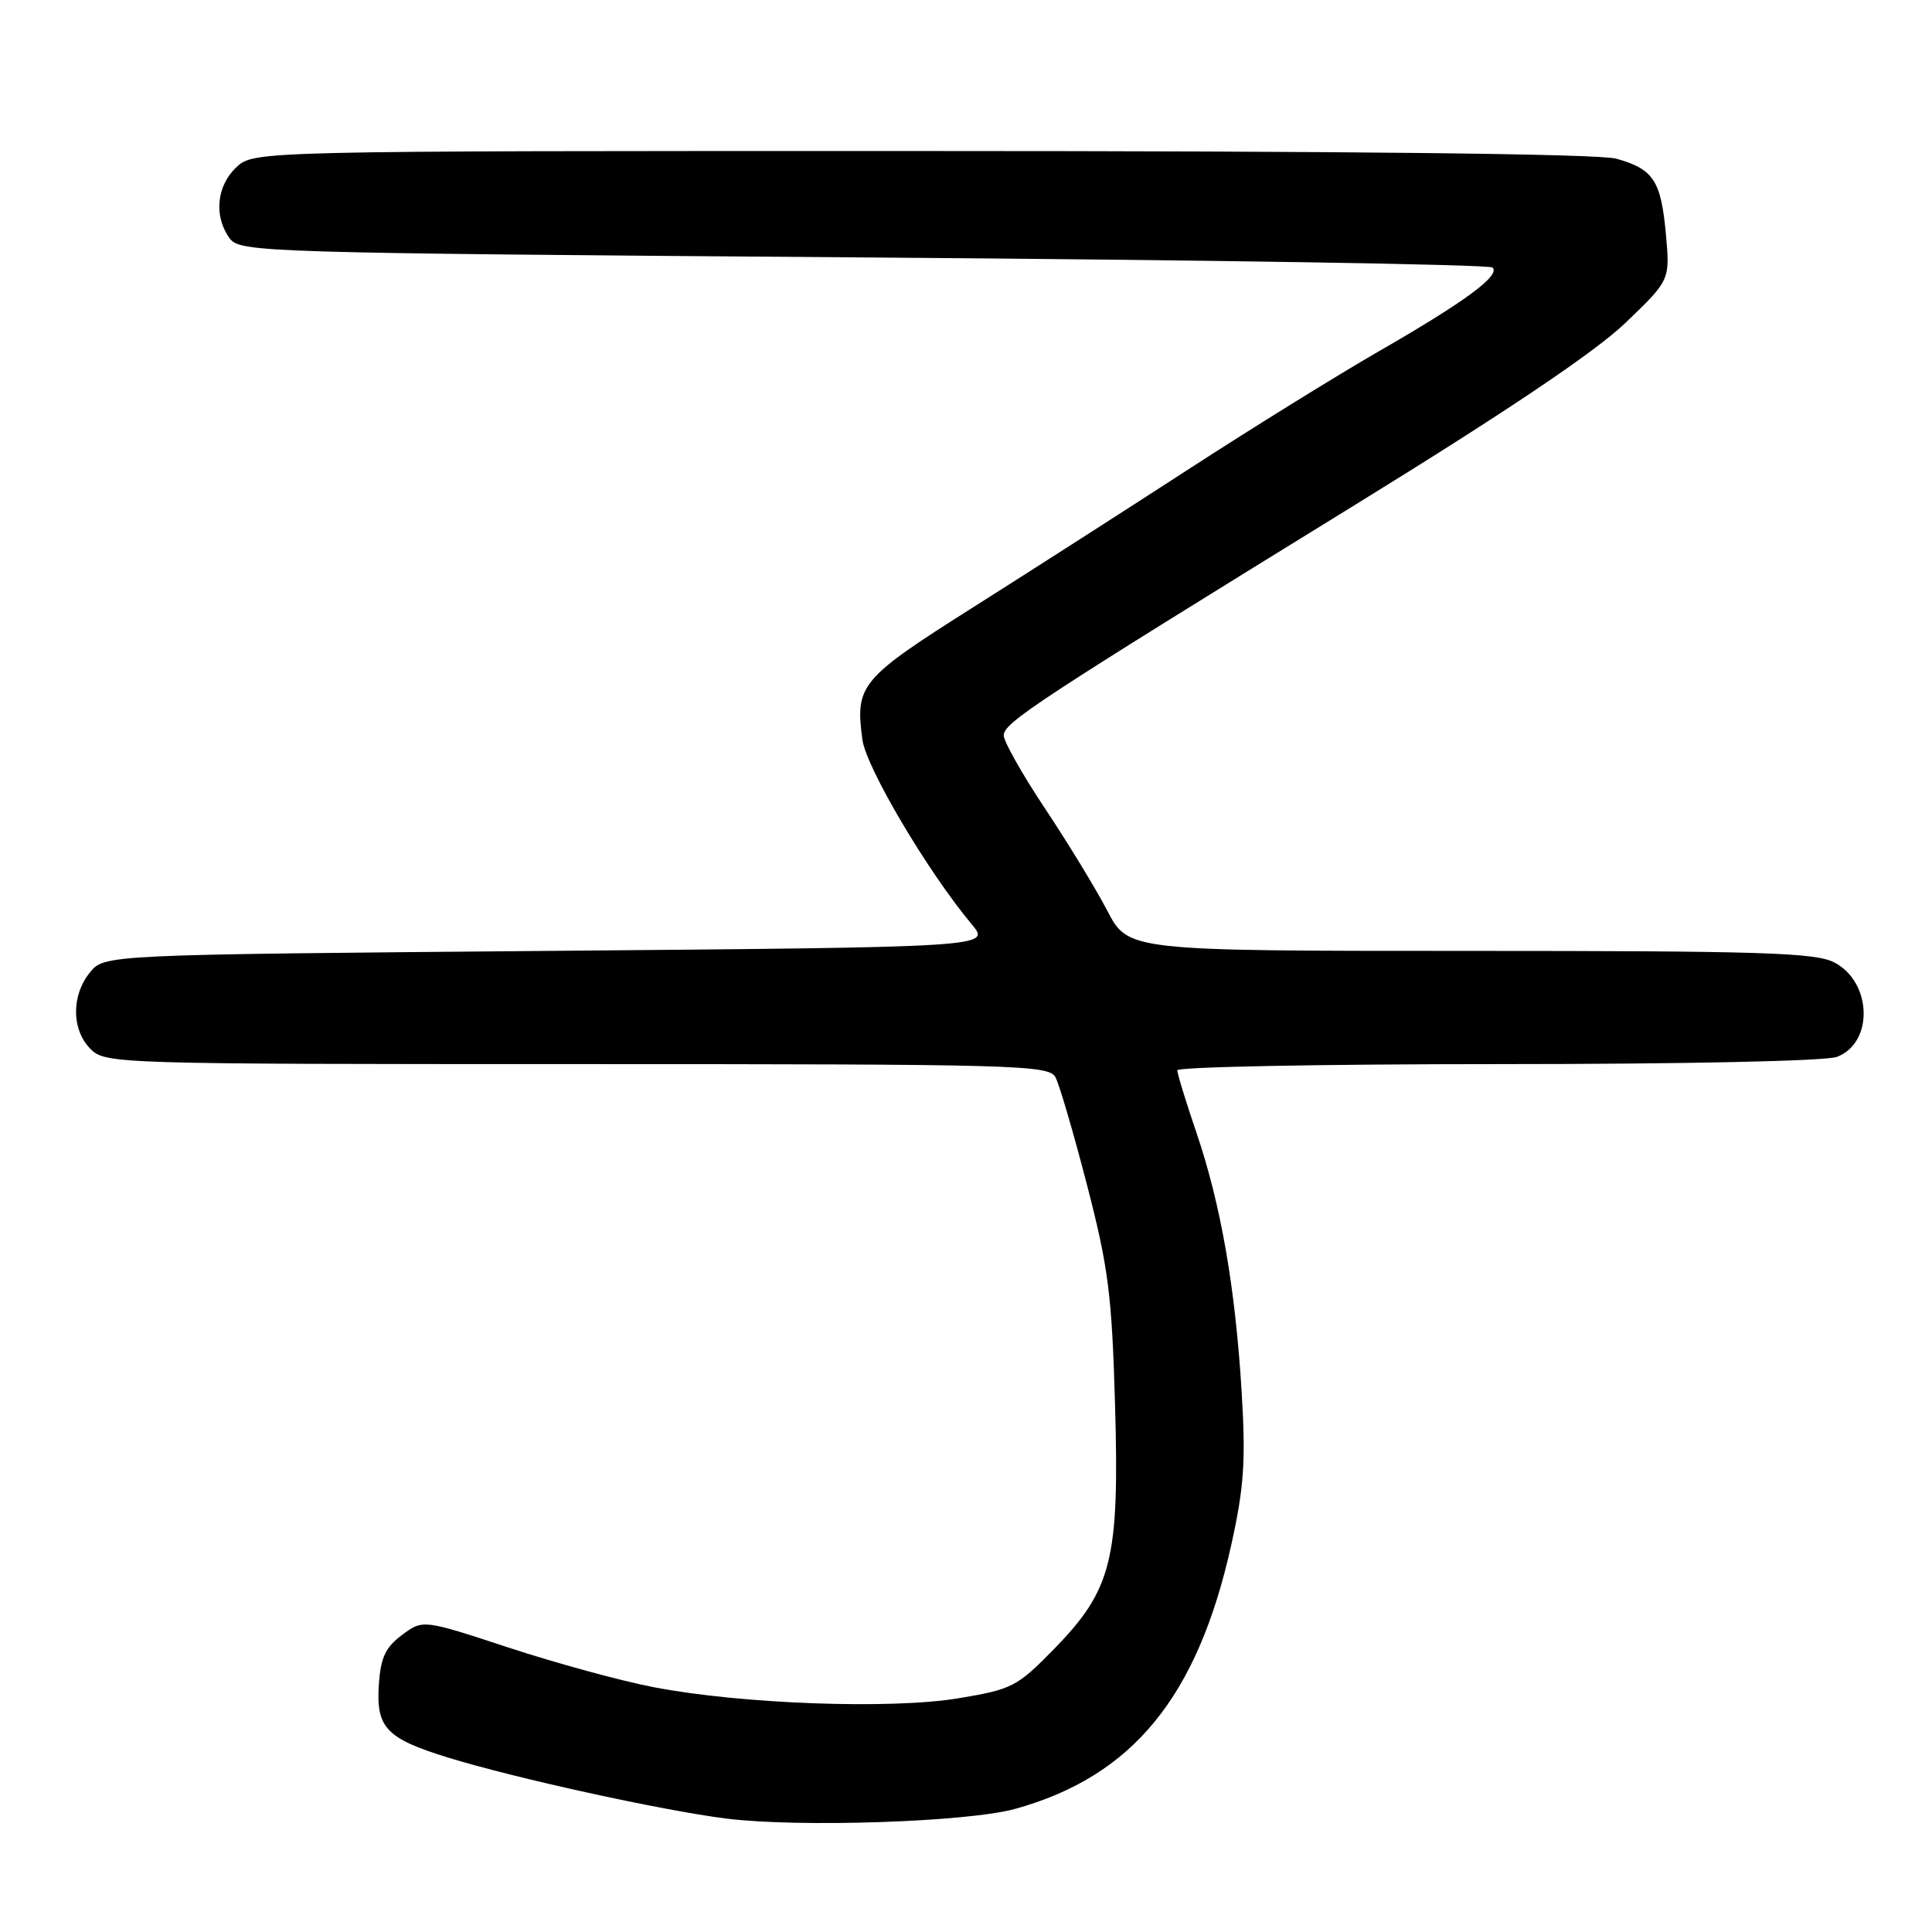 <?xml version="1.0" encoding="UTF-8" standalone="no"?>
<!DOCTYPE svg PUBLIC "-//W3C//DTD SVG 1.1//EN" "http://www.w3.org/Graphics/SVG/1.1/DTD/svg11.dtd" >
<svg xmlns="http://www.w3.org/2000/svg" xmlns:xlink="http://www.w3.org/1999/xlink" version="1.1" viewBox="0 0 256 256">
 <g >
 <path fill="currentColor"
d=" M 134.50 239.69 C 150.07 235.38 158.68 224.87 163.15 204.70 C 164.84 197.07 165.08 193.62 164.53 184.50 C 163.69 170.61 161.76 159.55 158.53 150.07 C 157.14 145.99 156.00 142.28 156.00 141.82 C 156.00 141.37 175.10 141.00 198.43 141.00 C 223.27 141.00 241.92 140.60 243.41 140.04 C 248.30 138.17 248.06 130.12 243.04 127.52 C 240.54 126.23 233.35 126.00 194.80 126.00 C 149.50 126.00 149.50 126.00 146.72 120.67 C 145.19 117.74 141.48 111.65 138.47 107.13 C 135.46 102.61 133.00 98.25 133.00 97.44 C 133.00 95.76 137.41 92.87 179.45 66.96 C 199.64 54.52 211.34 46.65 215.35 42.81 C 221.29 37.12 221.29 37.12 220.74 31.02 C 220.09 23.91 219.09 22.40 214.14 21.02 C 211.81 20.38 178.61 20.01 122.06 20.01 C 33.63 20.00 33.63 20.00 31.31 22.17 C 28.69 24.64 28.31 28.67 30.42 31.56 C 31.80 33.44 34.20 33.52 114.44 34.11 C 159.87 34.44 197.37 35.04 197.77 35.45 C 198.83 36.51 194.18 39.94 182.65 46.58 C 177.07 49.80 165.89 56.73 157.81 61.97 C 149.73 67.21 136.79 75.51 129.04 80.41 C 113.97 89.94 113.30 90.74 114.27 98.00 C 114.77 101.72 122.97 115.57 128.78 122.50 C 131.29 125.50 131.29 125.50 72.56 126.00 C 13.82 126.50 13.82 126.50 11.91 128.86 C 9.43 131.92 9.47 136.47 12.00 139.00 C 13.96 140.96 15.33 141.00 76.46 141.00 C 134.93 141.00 138.99 141.11 139.86 142.75 C 140.37 143.71 142.25 150.12 144.03 157.00 C 146.87 167.96 147.33 171.55 147.75 186.15 C 148.34 206.70 147.35 210.64 139.62 218.55 C 134.78 223.50 134.10 223.85 127.00 225.03 C 118.05 226.52 98.24 225.80 86.61 223.56 C 82.27 222.73 73.62 220.36 67.38 218.31 C 56.04 214.58 56.04 214.58 53.27 216.64 C 51.07 218.28 50.44 219.64 50.20 223.23 C 49.82 228.93 51.17 230.35 59.34 232.88 C 68.23 235.62 87.69 239.89 96.23 240.97 C 105.84 242.18 128.22 241.43 134.50 239.69 Z "/>
</g>
</svg>